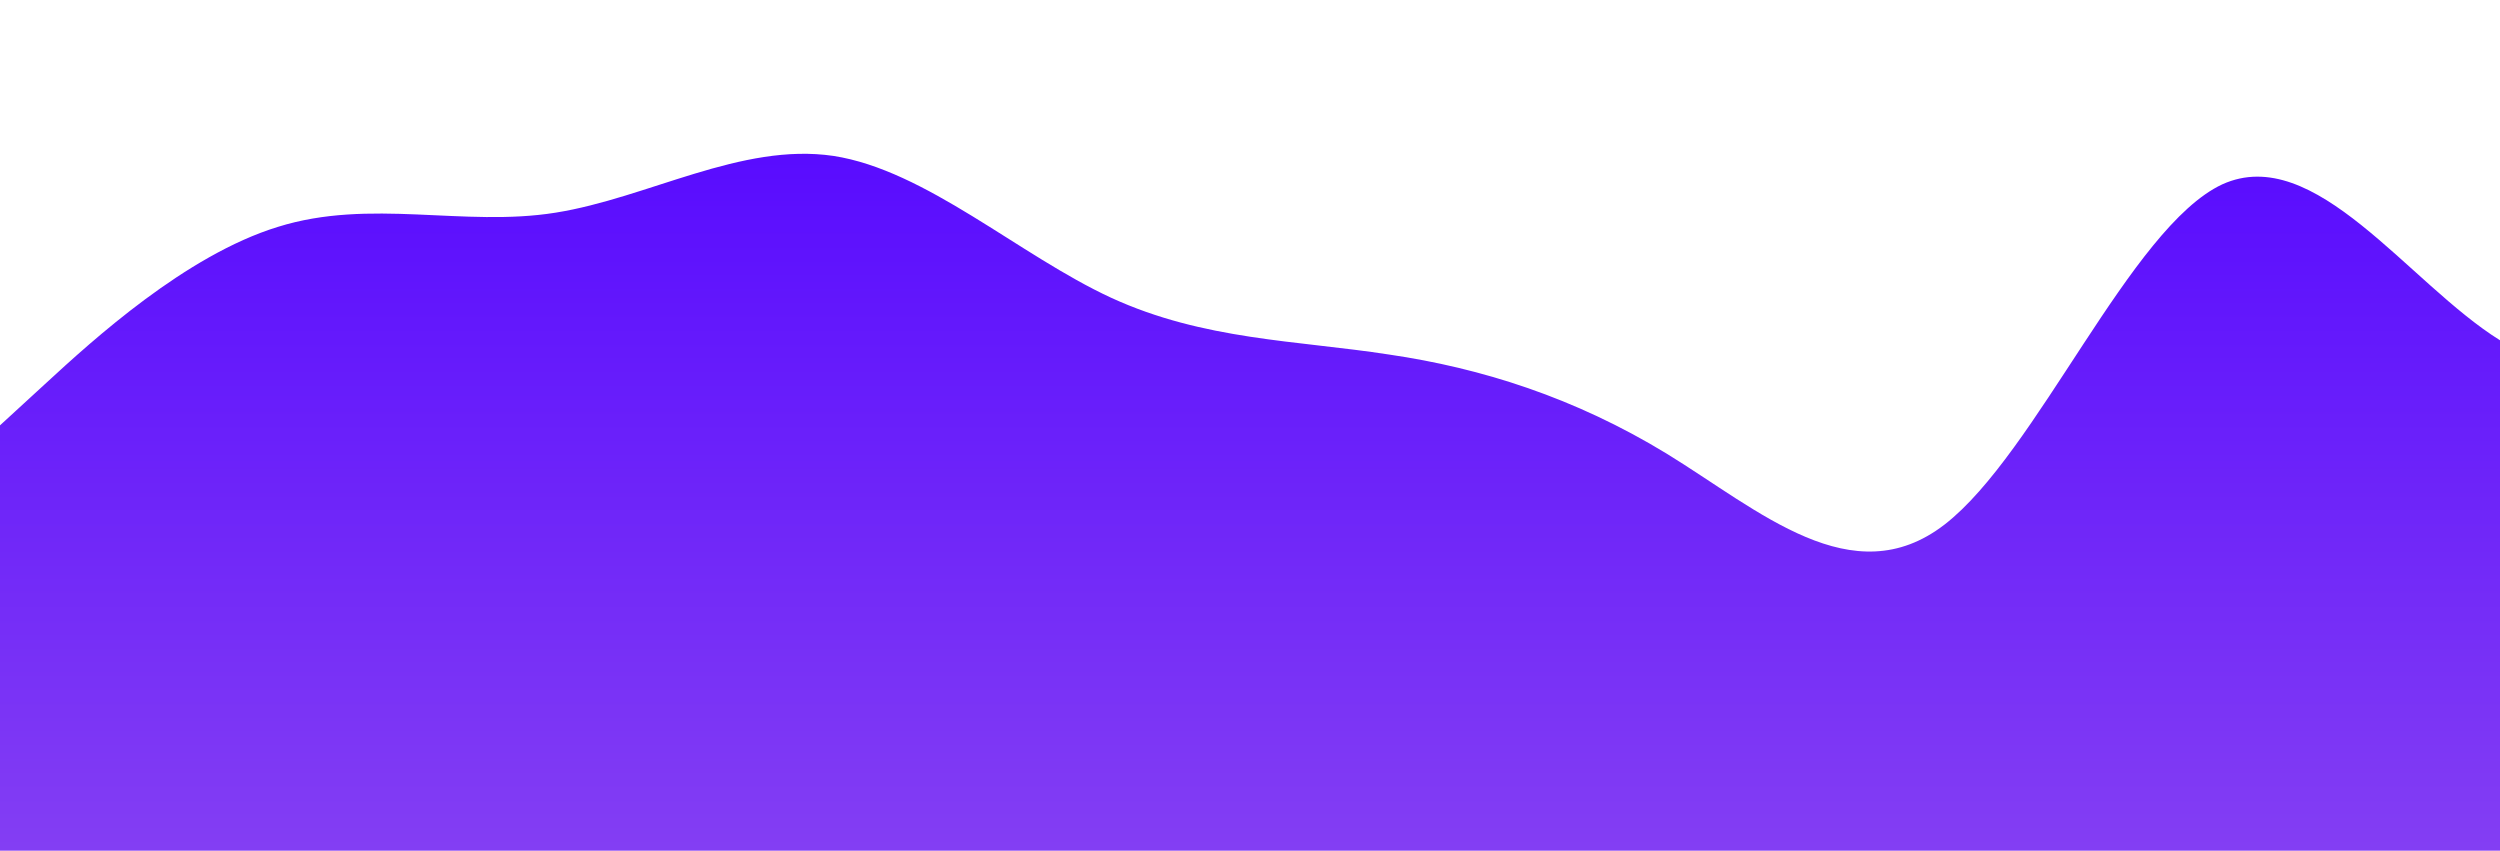 <?xml version="1.0" standalone="no"?>
<svg xmlns:xlink="http://www.w3.org/1999/xlink" id="wave" style="transform:rotate(0deg); transition: 0.3s" viewBox="0 0 1440 490" version="1.1" xmlns="http://www.w3.org/2000/svg"><defs><linearGradient id="sw-gradient-0" x1="0" x2="0" y1="1" y2="0"><stop stop-color="rgba(131.389, 62, 243, 1)" offset="0%"/><stop stop-color="rgba(88.008, 11, 255, 1)" offset="100%"/></linearGradient></defs><path style="transform:translate(0, 0px); opacity:1" fill="url(#sw-gradient-0)" d="M0,245L26.7,220.5C53.3,196,107,147,160,130.7C213.3,114,267,131,320,122.5C373.3,114,427,82,480,89.8C533.3,98,587,147,640,171.5C693.3,196,747,196,800,204.2C853.3,212,907,229,960,261.3C1013.3,294,1067,343,1120,302.2C1173.3,261,1227,131,1280,106.2C1333.3,82,1387,163,1440,196C1493.3,229,1547,212,1600,236.8C1653.3,261,1707,327,1760,302.2C1813.3,278,1867,163,1920,122.5C1973.3,82,2027,114,2080,147C2133.3,180,2187,212,2240,228.7C2293.3,245,2347,245,2400,269.5C2453.3,294,2507,343,2560,334.8C2613.3,327,2667,261,2720,236.8C2773.3,212,2827,229,2880,220.5C2933.3,212,2987,180,3040,147C3093.3,114,3147,82,3200,98C3253.3,114,3307,180,3360,245C3413.3,310,3467,376,3520,392C3573.3,408,3627,376,3680,334.8C3733.3,294,3787,245,3813,220.5L3840,196L3840,490L3813.3,490C3786.7,490,3733,490,3680,490C3626.7,490,3573,490,3520,490C3466.7,490,3413,490,3360,490C3306.7,490,3253,490,3200,490C3146.7,490,3093,490,3040,490C2986.7,490,2933,490,2880,490C2826.7,490,2773,490,2720,490C2666.7,490,2613,490,2560,490C2506.7,490,2453,490,2400,490C2346.7,490,2293,490,2240,490C2186.7,490,2133,490,2080,490C2026.7,490,1973,490,1920,490C1866.7,490,1813,490,1760,490C1706.7,490,1653,490,1600,490C1546.7,490,1493,490,1440,490C1386.7,490,1333,490,1280,490C1226.7,490,1173,490,1120,490C1066.7,490,1013,490,960,490C906.7,490,853,490,800,490C746.7,490,693,490,640,490C586.7,490,533,490,480,490C426.7,490,373,490,320,490C266.7,490,213,490,160,490C106.7,490,53,490,27,490L0,490Z"/></svg>